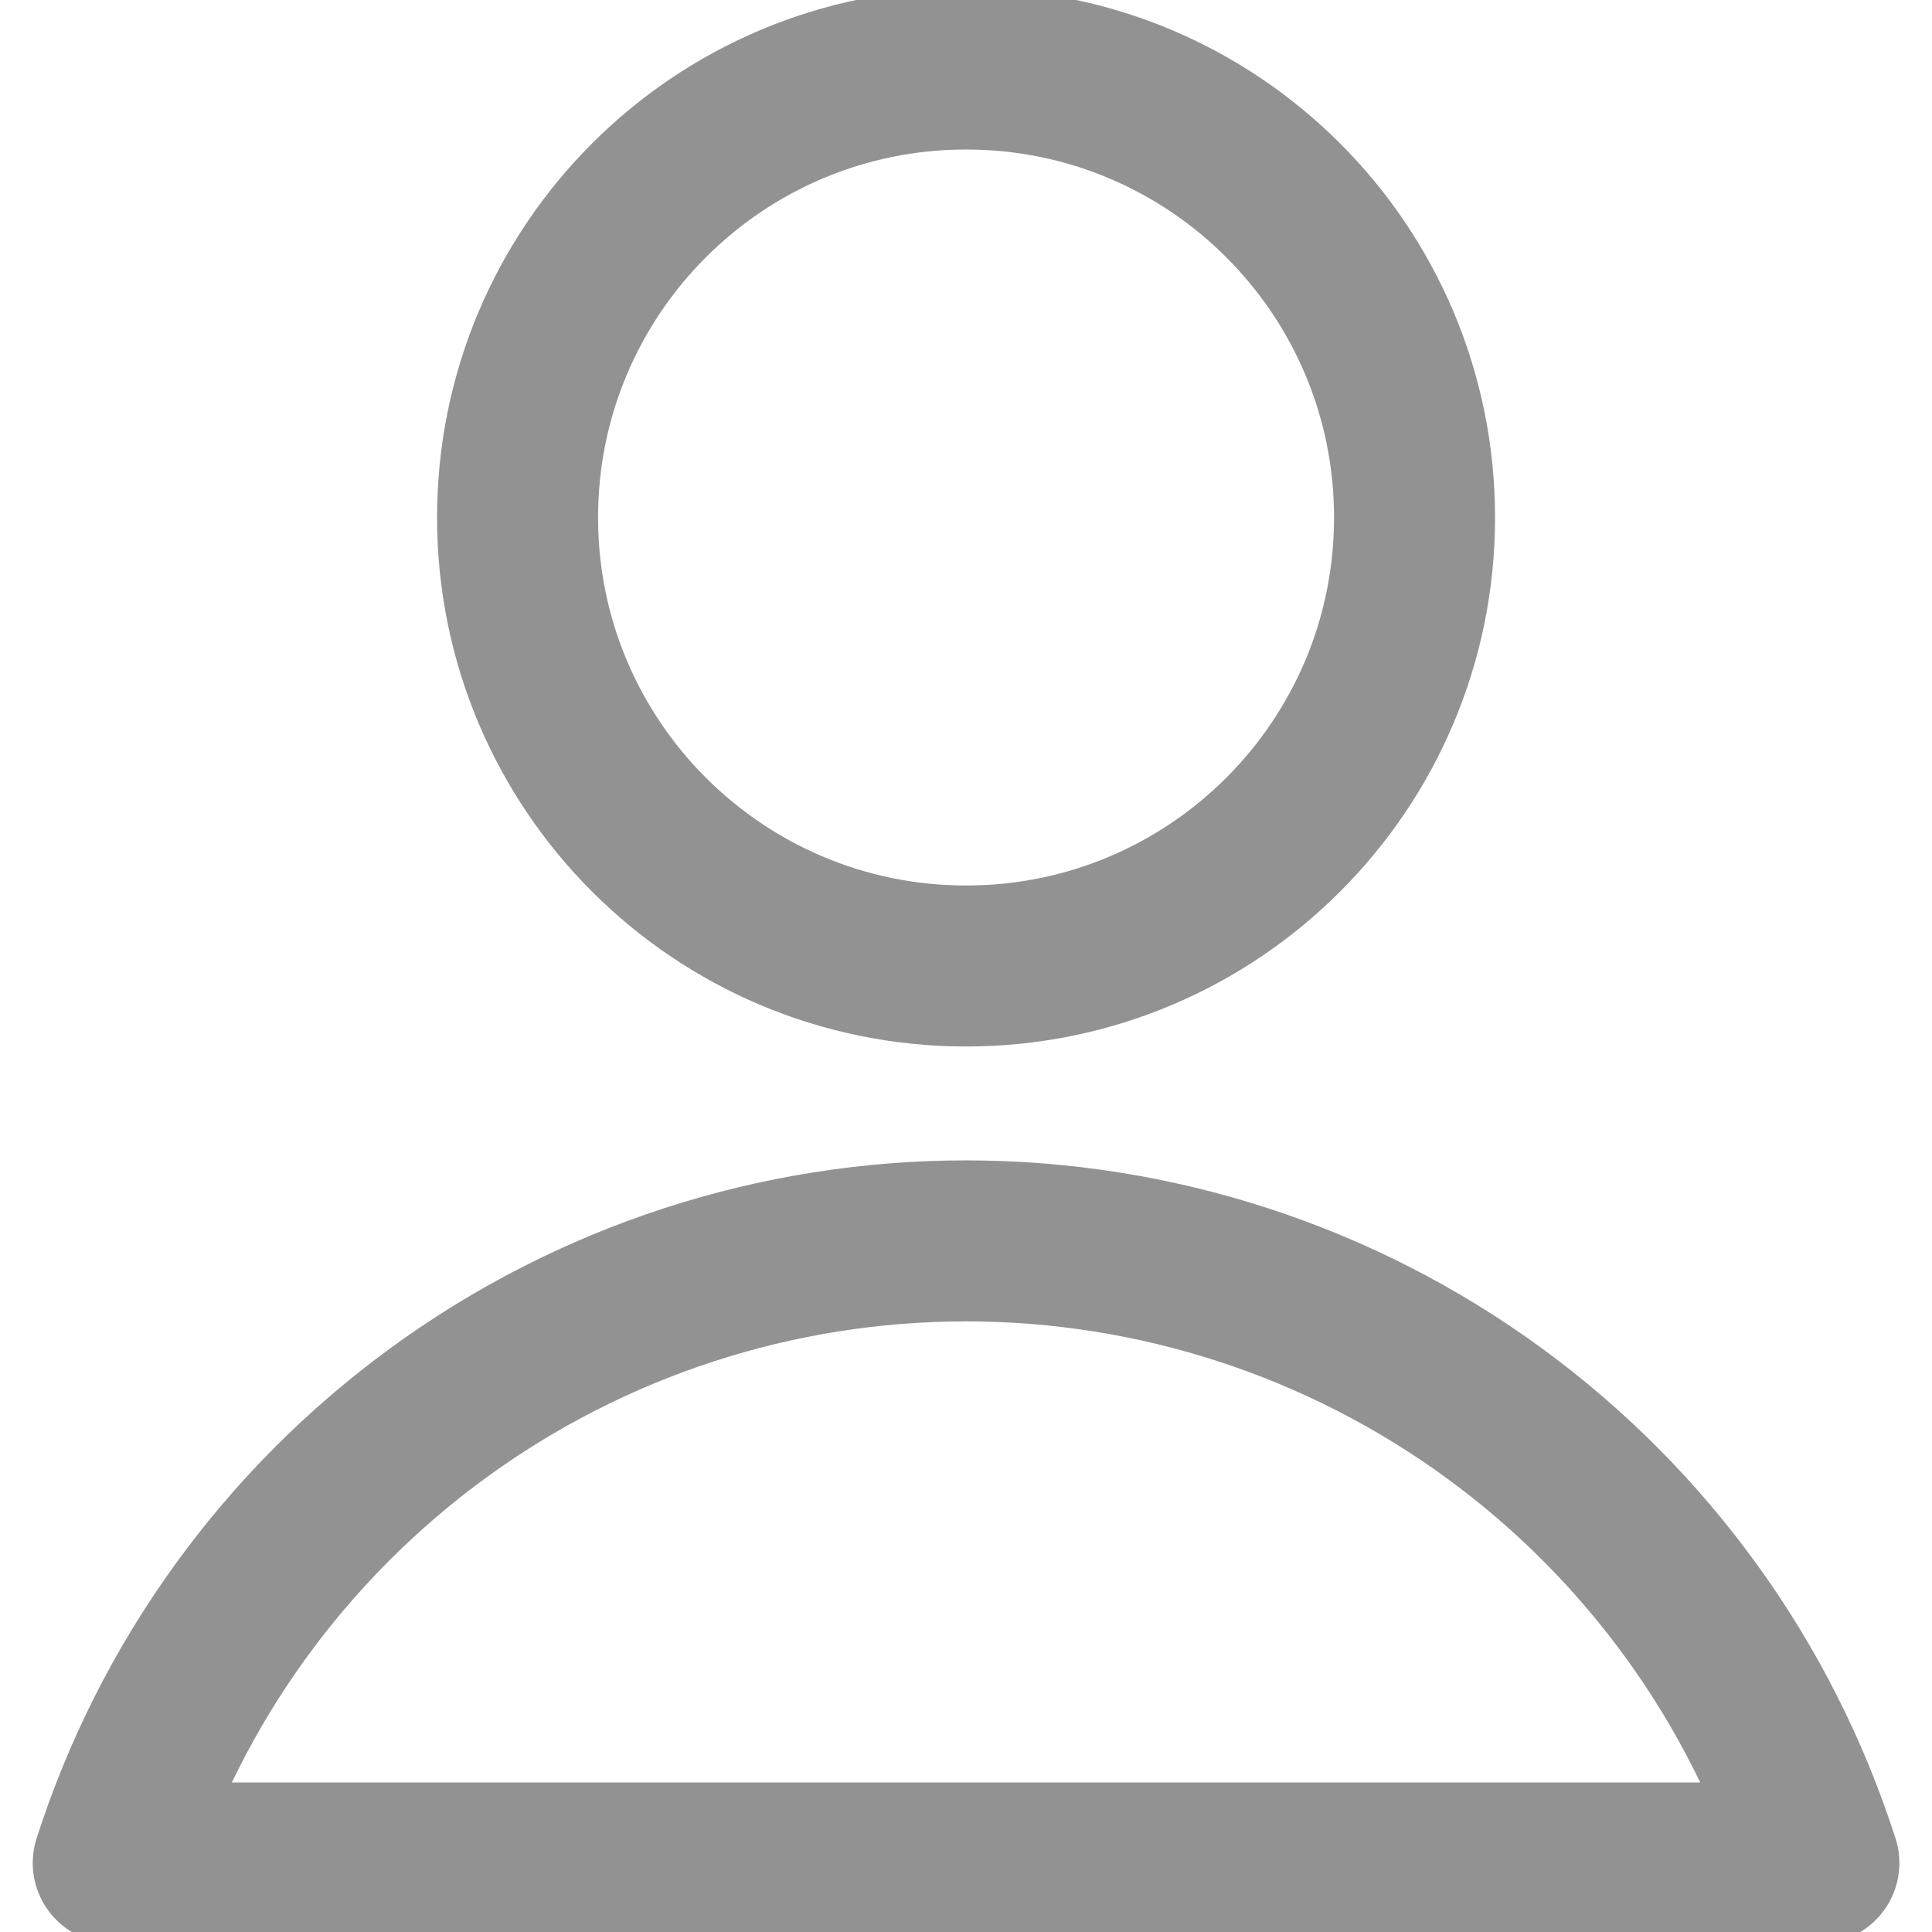 <svg width="18" height="18" viewBox="0 0 18 18" fill="none" xmlns="http://www.w3.org/2000/svg">
<g clip-path="url(#clip0_258_1680)">
<path d="M9.001 9C11.309 9 13.179 7.129 13.179 4.822C13.179 2.514 11.309 0.643 9.001 0.643C6.693 0.643 4.822 2.514 4.822 4.822C4.822 7.129 6.693 9 9.001 9Z" stroke="#929292" stroke-width="1.5" stroke-linecap="round" stroke-linejoin="round"/>
<path d="M16.946 17.357C16.406 15.674 15.346 14.206 13.918 13.164C12.49 12.122 10.768 11.561 9 11.561C7.233 11.561 5.511 12.122 4.083 13.164C2.655 14.206 1.594 15.674 1.055 17.357H16.946Z" stroke="#929292" stroke-width="1.5" stroke-linecap="round" stroke-linejoin="round"/>
</g>
<defs>
<clipPath id="clip0_258_1680">
<rect width="18" height="18" fill="white"/>
</clipPath>
</defs>
</svg>
